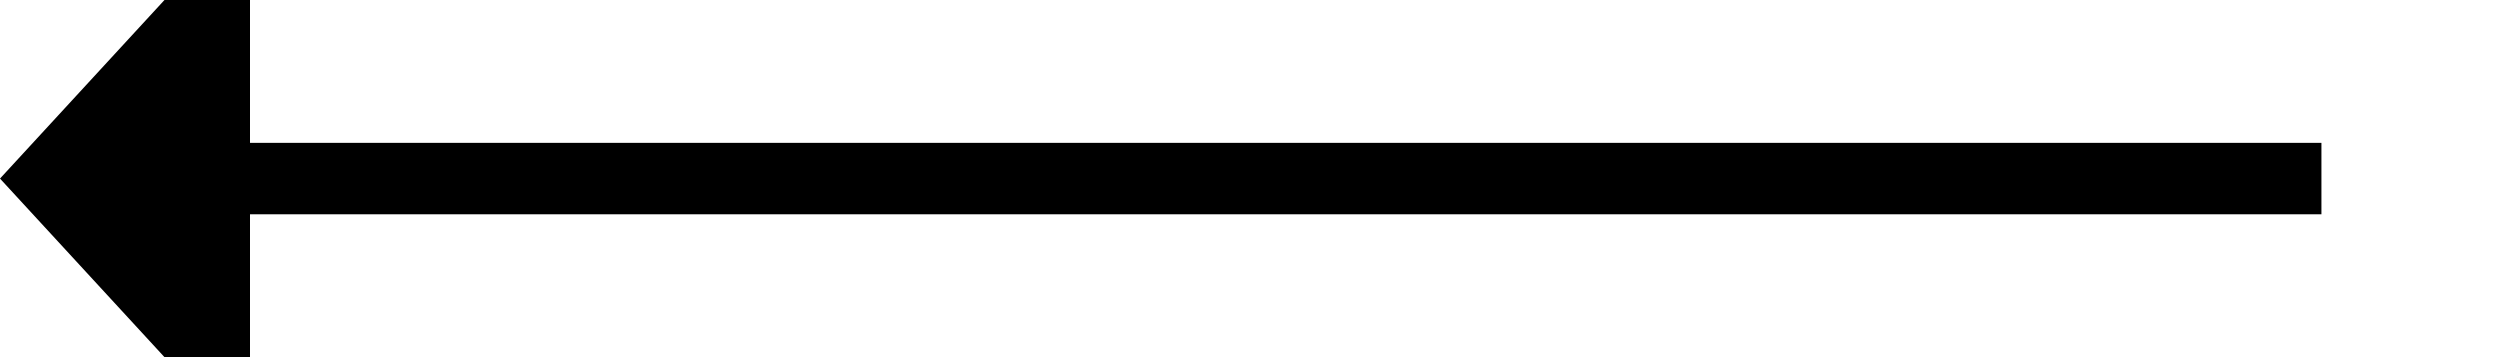 ﻿<?xml version="1.0" encoding="utf-8"?>
<svg version="1.1" xmlns:xlink="http://www.w3.org/1999/xlink" width="70px" height="10px" preserveAspectRatio="xMinYMid meet" viewBox="443 599  70 8" xmlns="http://www.w3.org/2000/svg">
  <path d="M 508 603  L 449 603  " stroke-width="2" stroke="#000000" fill="none" />
  <path d="M 450 595.4  L 443 603  L 450 610.6  L 450 595.4  Z " fill-rule="nonzero" fill="#000000" stroke="none" />
</svg>